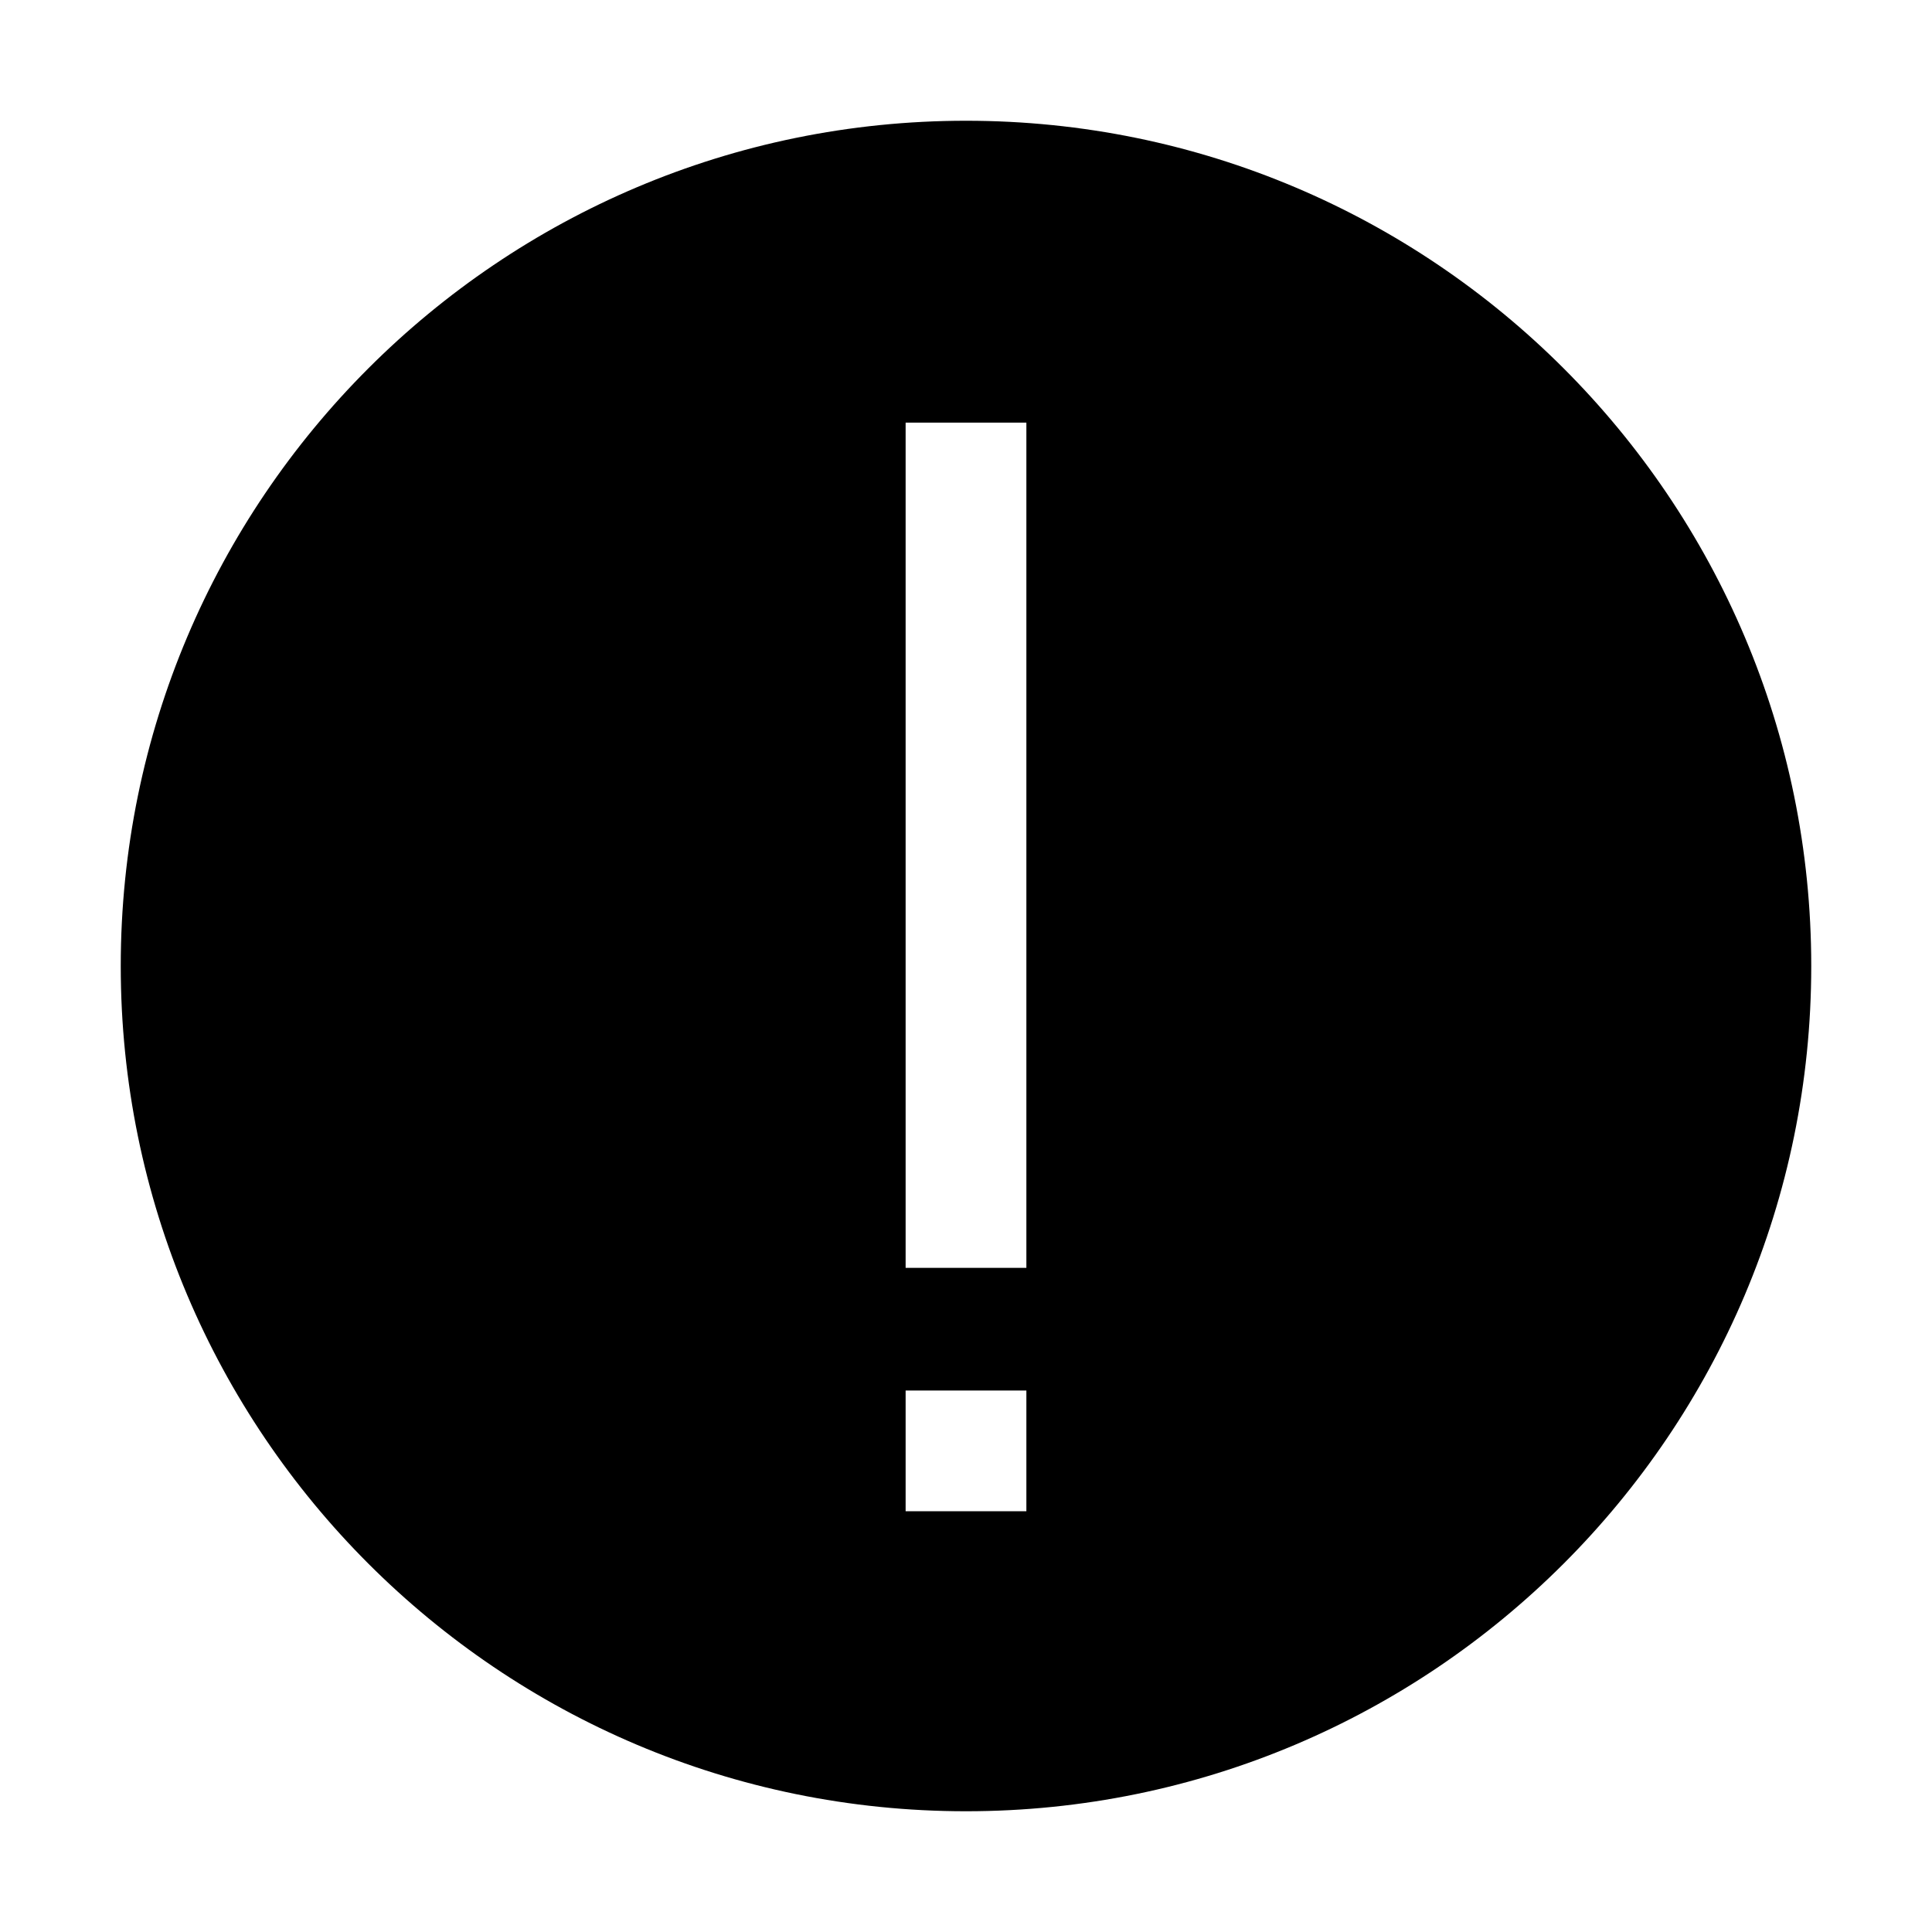 <svg width="1024" height="1024" xmlns="http://www.w3.org/2000/svg" viewBox="0 0 1024 1024"><path d="M512 64c247.37 0 448 200.63 448 448S759.37 960 512 960 64 759.37 64 512 264.63 64 512 64zm32 673h-64v64h64v-64zm0-513h-64v448h64V224z" fill="currentColor" fill-rule="evenodd"/></svg>